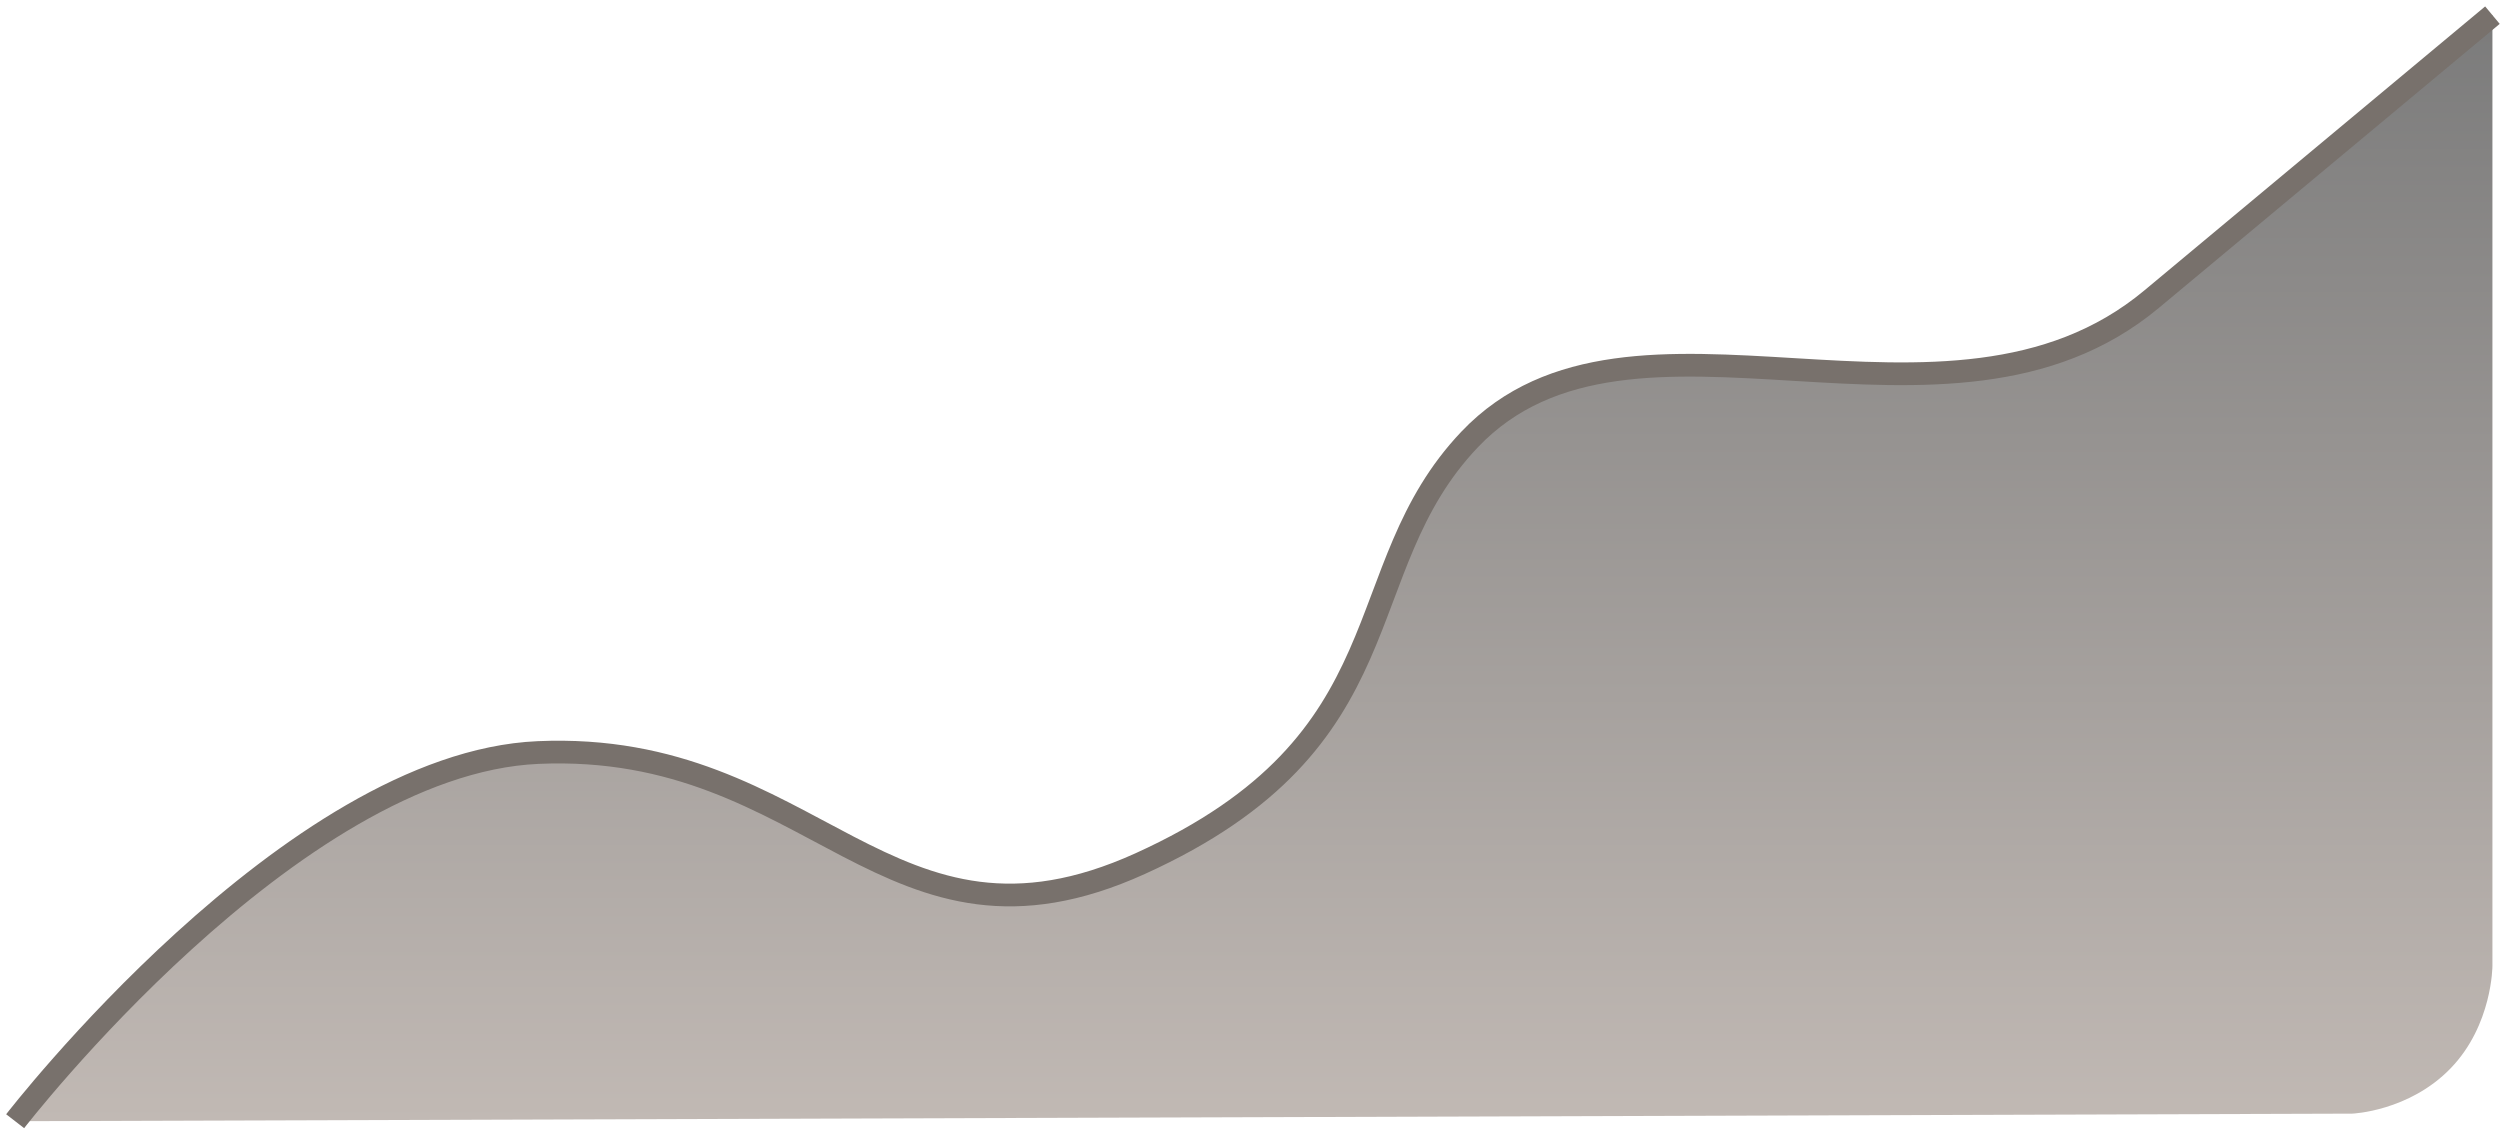 <svg width="330" height="149" viewBox="0 0 330 149" fill="none" xmlns="http://www.w3.org/2000/svg">
<path d="M71.028 99.333C38.466 100.76 2 148 2 148L310.5 147C310.5 147 318 146.704 323.5 141C329 135.296 329 127.5 329 127.5V2L284 39.5C257 62 215.332 35.576 194 58C177.494 75.35 186.273 97.778 150.5 114C117.085 129.153 107.645 97.729 71.028 99.333Z" fill="url(#paint0_linear_460_312)"/>
<path d="M2 148C2 148 38.466 100.76 71.028 99.333C107.645 97.729 117.085 129.153 150.5 114C186.273 97.778 177.494 75.35 194 58C215.332 35.576 257 62 284 39.5C301.913 24.573 329 2 329 2" stroke="#78716C" stroke-width="3"/>
<defs>
<linearGradient id="paint0_linear_460_312" x1="165.5" y1="2" x2="165.5" y2="148" gradientUnits="userSpaceOnUse">
<stop stop-color="#7B7B7B"/>
<stop offset="1" stop-color="#C1B9B4"/>
</linearGradient>
</defs>
</svg>
